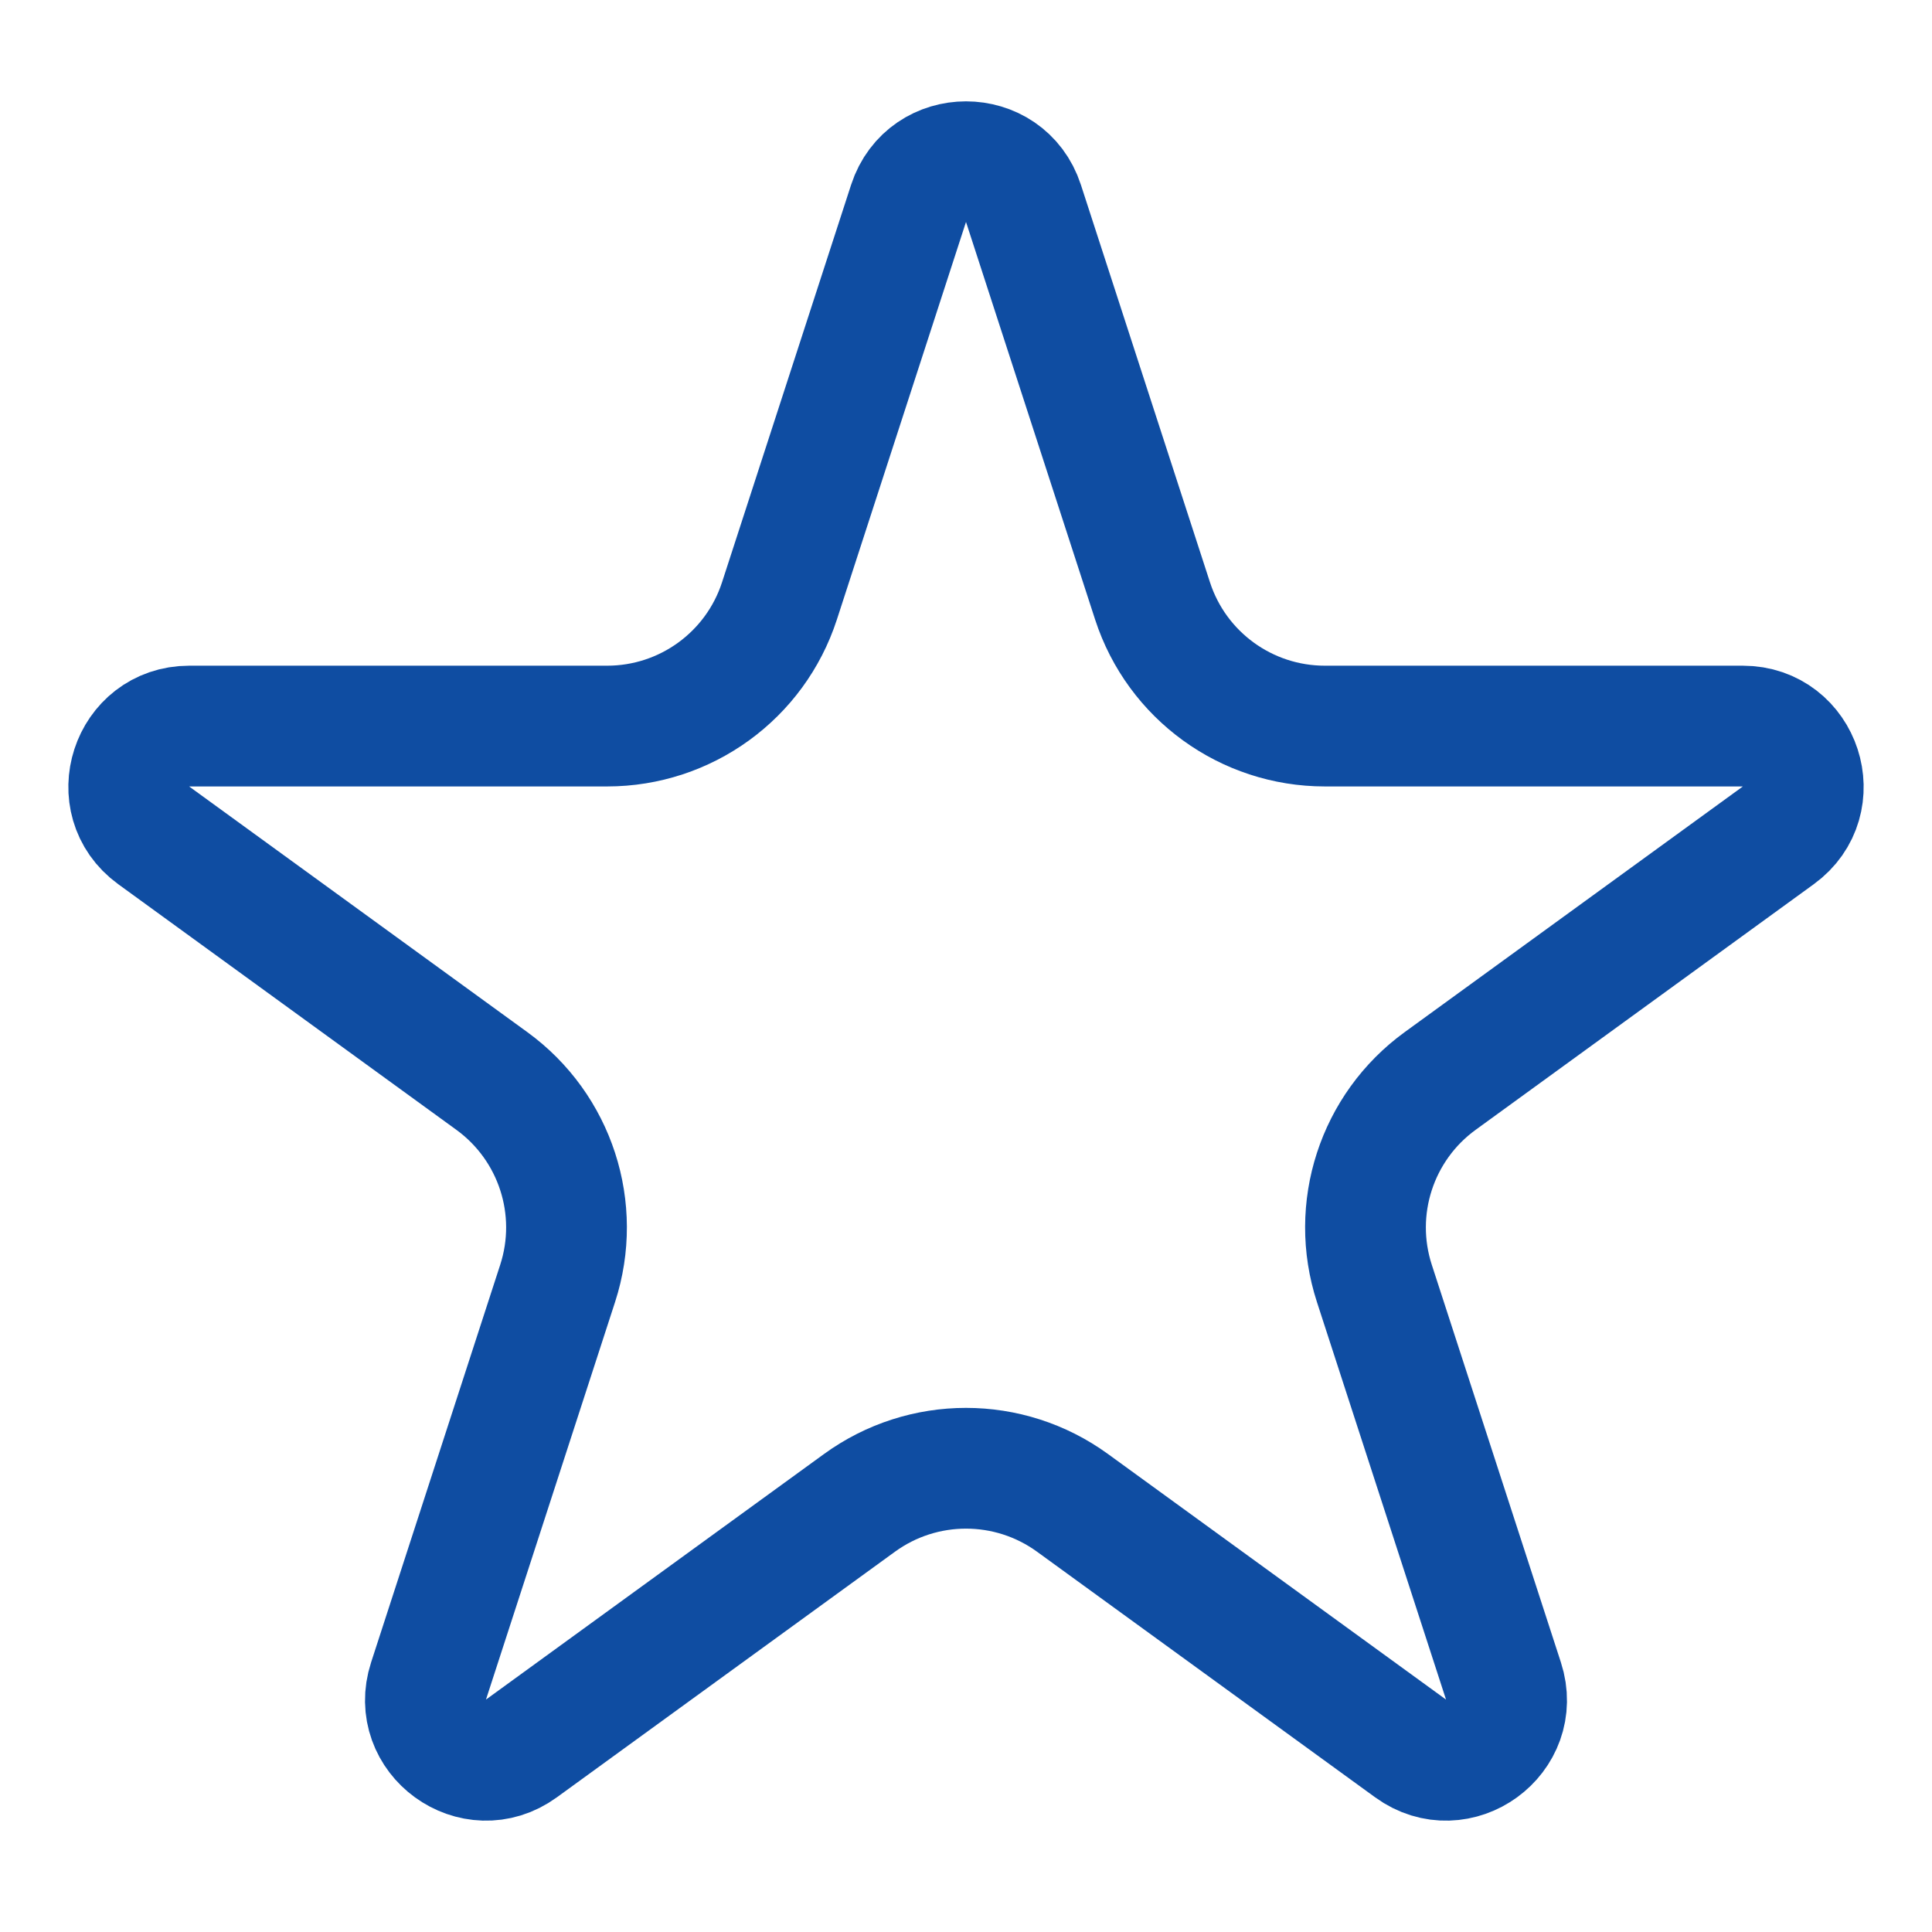 <svg
                          width="17"
                          height="17"
                          viewBox="0 0 16 16"
                          fill="none"
                          xmlns="http://www.w3.org/2000/svg"
                        >
                          <path
                            d="M7.524 1.685C7.674 1.224 8.326 1.224 8.476 1.685L9.545 4.977C9.746 5.595 10.322 6.013 10.972 6.013H14.433C14.917 6.013 15.119 6.633 14.727 6.918L11.927 8.952C11.401 9.334 11.181 10.011 11.382 10.629L12.451 13.921C12.601 14.382 12.074 14.765 11.682 14.48L8.882 12.446C8.356 12.064 7.644 12.064 7.118 12.446L4.318 14.48C3.926 14.765 3.399 14.382 3.549 13.921L4.618 10.629C4.819 10.011 4.599 9.334 4.073 8.952L1.273 6.918C0.881 6.633 1.083 6.013 1.567 6.013H5.028C5.678 6.013 6.254 5.595 6.455 4.977L7.524 1.685Z"
                            stroke="#0F4DA2"
                          />
                        </svg>